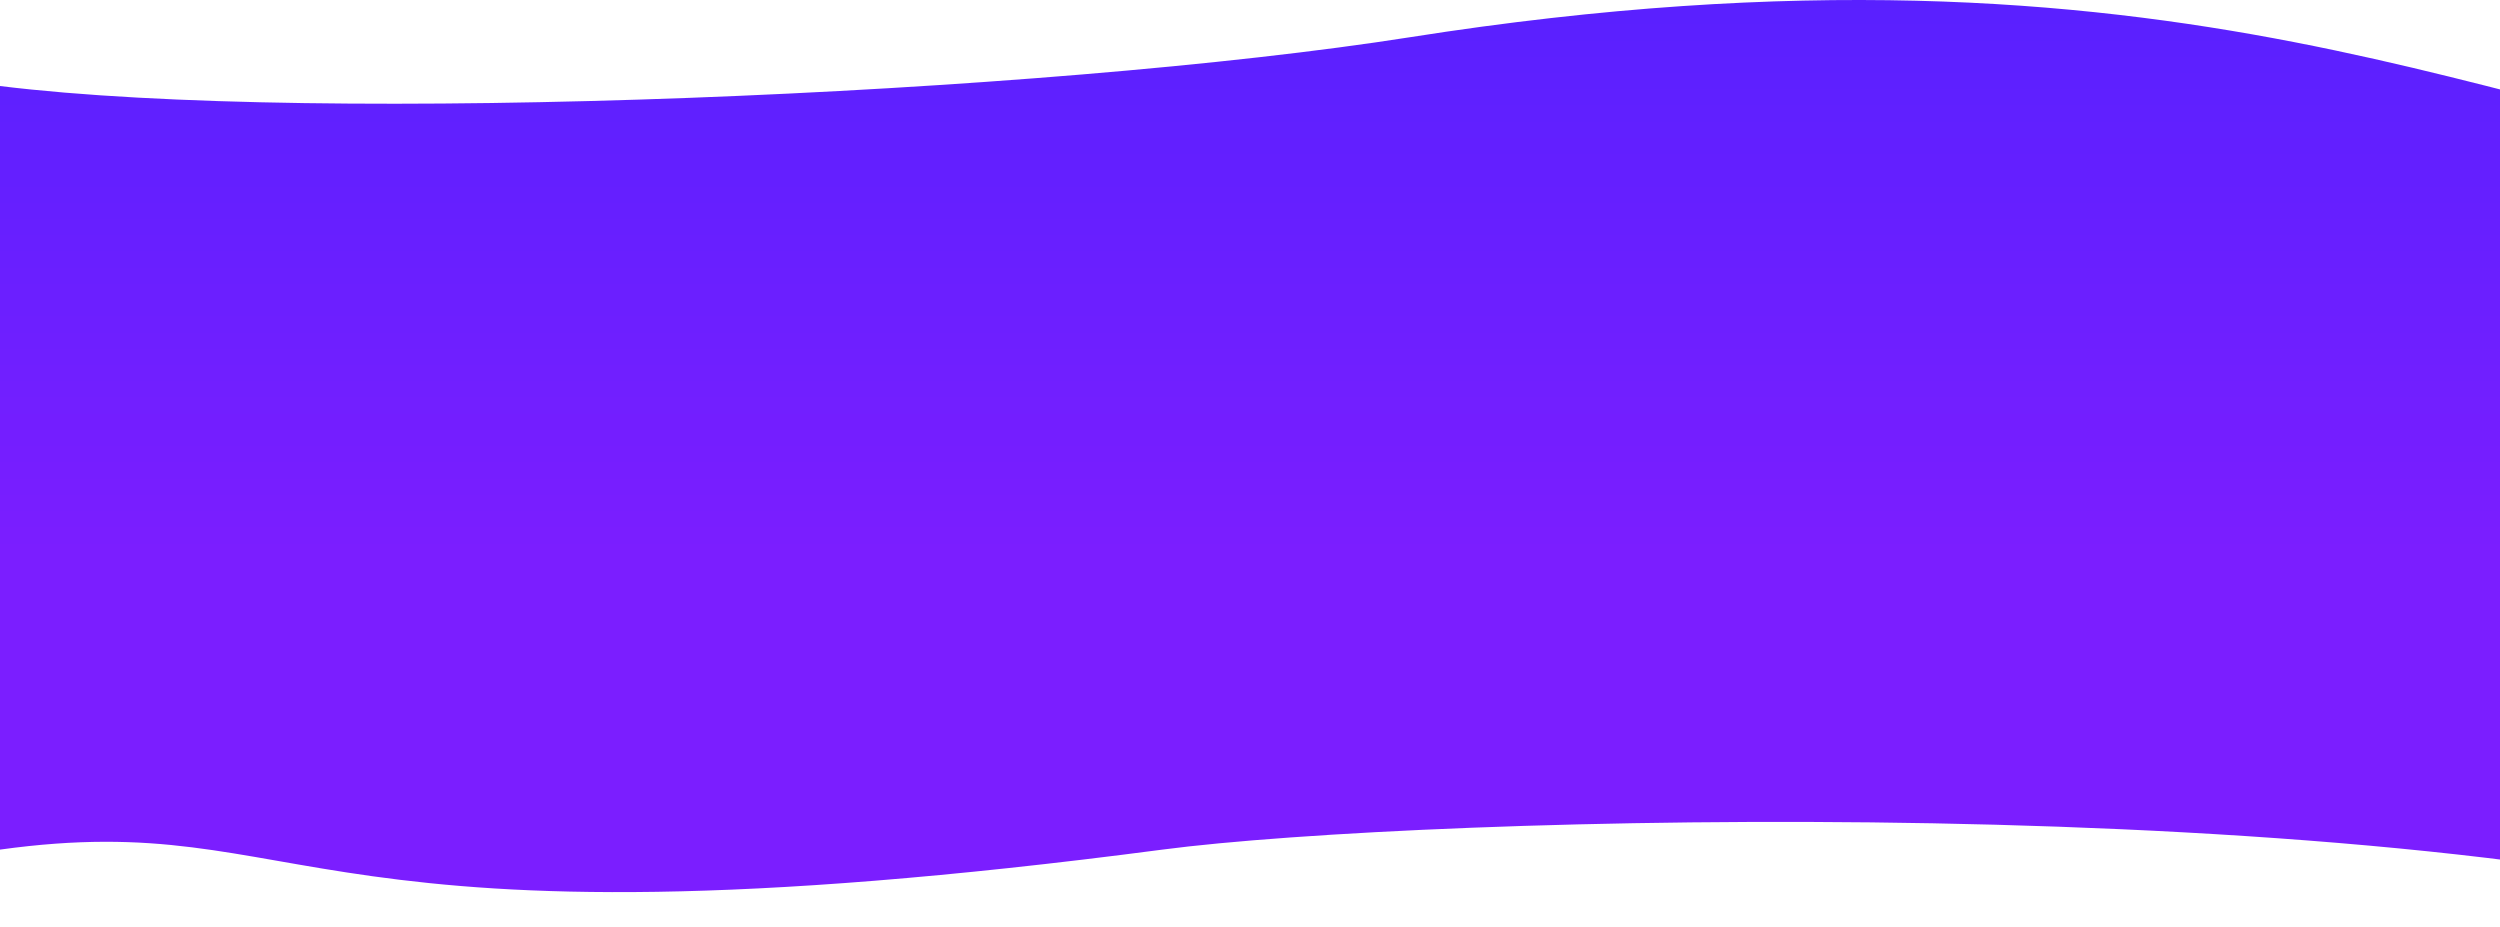 <svg width="1920" height="712" viewBox="0 0 1920 712" fill="none" xmlns="http://www.w3.org/2000/svg">
<path d="M1083.15 28.541C803.817 72.5 245.691 96.42 0 66.067V652.5C241.994 619 222.904 740.5 892.739 652.5C1092.27 626.286 1841.06 605 2183 712V124.105C1929.82 101.09 1680.87 -65.522 1083.15 28.541Z" fill="url(#paint0_linear_102_5)"/>
<defs>
<linearGradient id="paint0_linear_102_5" x1="1091.5" y1="0" x2="1091.5" y2="712" gradientUnits="userSpaceOnUse">
<stop stop-color="#5920FF"/>
<stop offset="0.595" stop-color="#7B1EFF"/>
</linearGradient>
</defs>
</svg>
